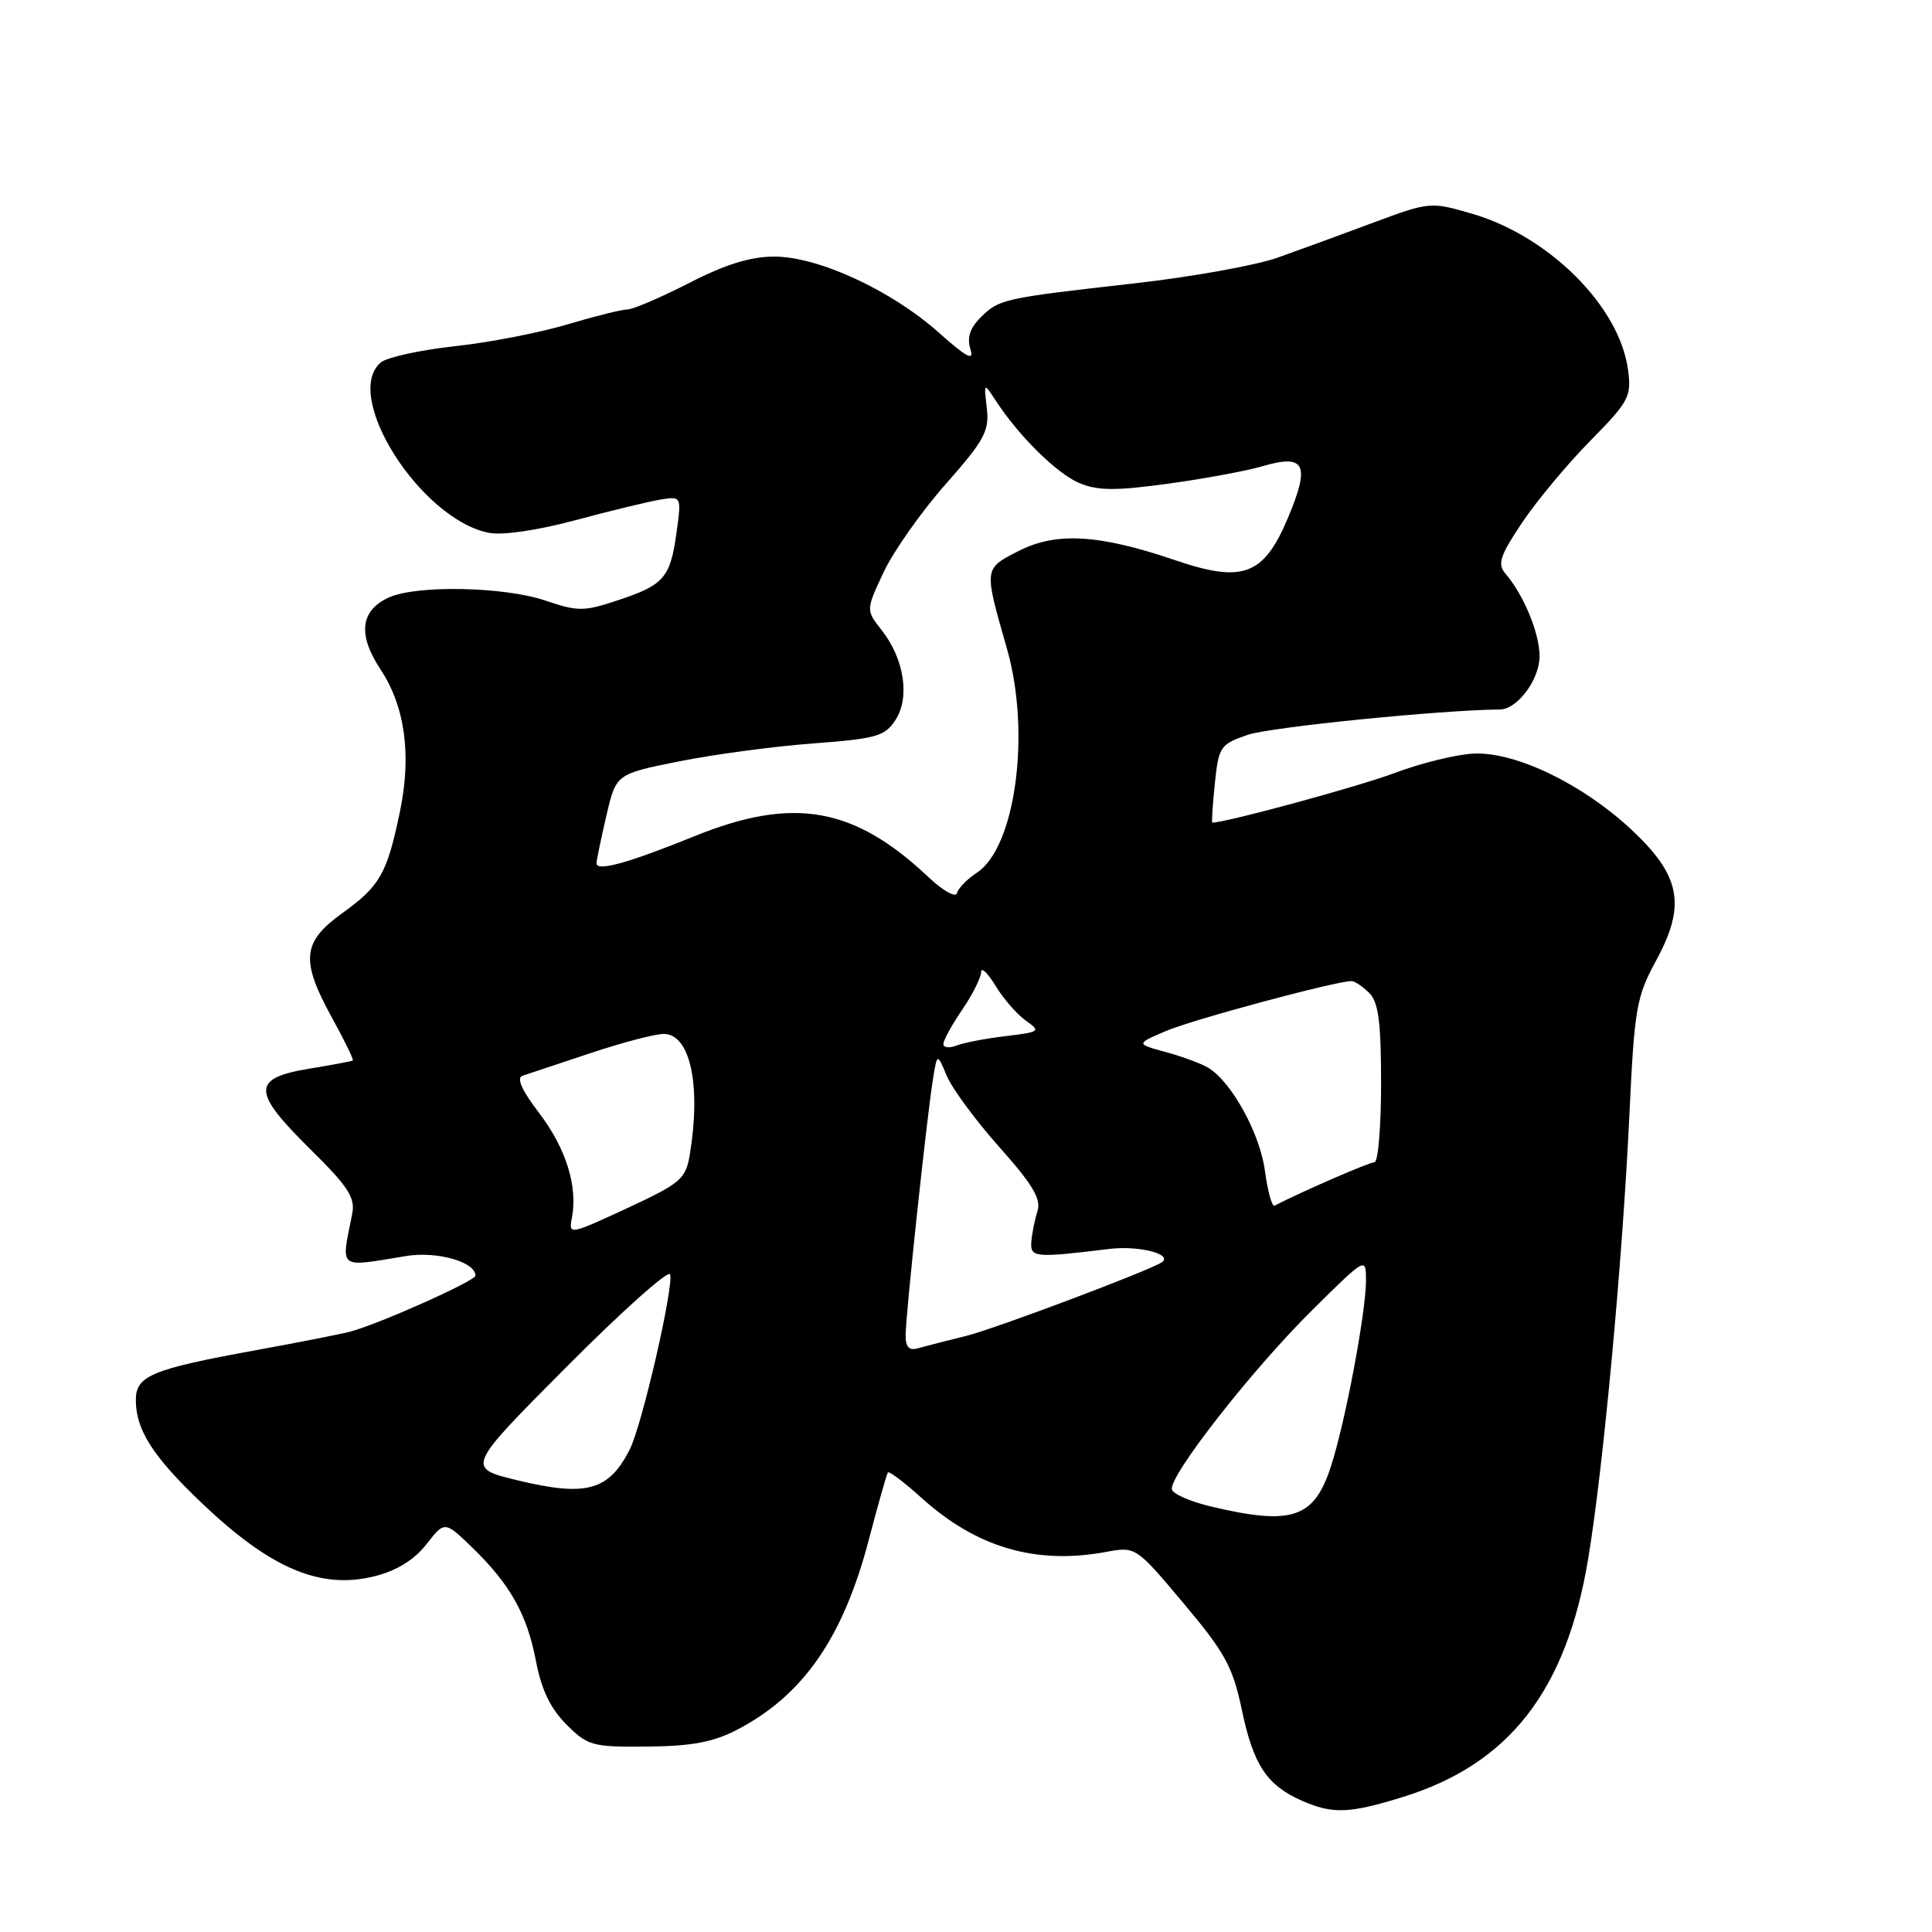 <?xml version="1.0" encoding="UTF-8" standalone="no"?>
<!DOCTYPE svg PUBLIC "-//W3C//DTD SVG 1.1//EN" "http://www.w3.org/Graphics/SVG/1.1/DTD/svg11.dtd" >
<svg xmlns="http://www.w3.org/2000/svg" xmlns:xlink="http://www.w3.org/1999/xlink" version="1.1" viewBox="0 0 256 256">
 <g >
 <path fill="currentColor"
d=" M 185.95 238.09 C 200.01 233.72 207.56 223.98 210.45 206.50 C 212.44 194.52 214.98 167.15 215.89 147.98 C 216.57 133.56 216.82 132.10 219.45 127.27 C 223.46 119.89 222.71 116.00 216.06 109.83 C 209.64 103.87 200.89 99.65 195.36 99.85 C 193.08 99.94 188.34 101.09 184.82 102.42 C 180.06 104.21 162.46 109.00 160.64 109.00 C 160.53 109.00 160.68 106.68 160.97 103.85 C 161.48 98.93 161.68 98.63 165.33 97.37 C 168.28 96.35 190.96 94.07 198.75 94.01 C 201.06 93.99 204.00 90.04 204.00 86.95 C 204.00 83.90 201.90 78.82 199.47 76.00 C 198.39 74.74 198.75 73.65 201.68 69.26 C 203.61 66.39 207.67 61.50 210.71 58.42 C 215.86 53.19 216.20 52.54 215.72 48.99 C 214.60 40.62 205.29 31.31 195.06 28.32 C 189.55 26.72 189.43 26.73 182.00 29.49 C 177.88 31.03 172.16 33.12 169.29 34.14 C 166.42 35.16 157.87 36.70 150.29 37.55 C 132.87 39.52 132.37 39.63 129.92 42.08 C 128.52 43.48 128.11 44.76 128.58 46.25 C 129.10 47.90 128.12 47.39 124.38 44.06 C 118.08 38.45 108.43 34.00 102.58 34.00 C 99.45 34.00 96.09 35.04 91.31 37.50 C 87.56 39.42 83.89 40.99 83.16 41.00 C 82.42 41.00 78.82 41.90 75.16 42.99 C 71.49 44.09 64.78 45.39 60.23 45.88 C 55.69 46.38 51.30 47.34 50.48 48.01 C 45.27 52.34 55.68 68.79 64.77 70.60 C 66.53 70.96 71.19 70.28 76.12 68.96 C 80.73 67.72 85.81 66.49 87.40 66.22 C 90.31 65.73 90.31 65.73 89.65 70.51 C 88.83 76.54 88.00 77.51 81.90 79.53 C 77.37 81.04 76.58 81.04 72.30 79.59 C 66.84 77.73 55.21 77.49 51.52 79.17 C 47.75 80.89 47.37 84.10 50.41 88.68 C 53.67 93.61 54.55 100.02 53.00 107.51 C 51.29 115.76 50.35 117.41 45.38 120.98 C 40.02 124.83 39.79 127.23 44.02 134.91 C 45.66 137.89 46.89 140.41 46.75 140.52 C 46.61 140.62 44.03 141.11 41.01 141.60 C 33.35 142.86 33.35 144.60 41.01 152.17 C 46.19 157.28 47.10 158.69 46.66 160.89 C 45.18 168.32 44.67 167.93 53.81 166.43 C 57.89 165.76 63.00 167.20 63.00 169.03 C 63.00 169.72 50.45 175.34 46.50 176.42 C 45.40 176.73 39.78 177.84 34.00 178.89 C 20.07 181.43 18.00 182.29 18.00 185.52 C 18.00 189.47 20.24 192.97 26.68 199.11 C 35.86 207.87 42.46 210.67 49.68 208.85 C 52.57 208.12 54.88 206.69 56.49 204.64 C 58.92 201.53 58.92 201.53 62.53 205.01 C 67.60 209.92 69.84 213.91 71.02 220.12 C 71.74 223.90 72.94 226.39 75.05 228.50 C 77.88 231.33 78.48 231.50 85.77 231.43 C 91.62 231.38 94.51 230.84 97.63 229.22 C 106.41 224.67 111.73 217.01 115.13 203.99 C 116.36 199.32 117.49 195.32 117.65 195.11 C 117.81 194.90 119.82 196.41 122.10 198.47 C 129.38 205.05 137.22 207.35 146.50 205.65 C 150.50 204.91 150.50 204.91 156.84 212.46 C 162.36 219.03 163.35 220.85 164.57 226.65 C 166.08 233.86 167.86 236.55 172.50 238.60 C 176.59 240.40 178.80 240.32 185.95 238.09 Z  M 160.58 199.65 C 157.88 199.02 155.50 198.00 155.29 197.39 C 154.75 195.74 165.88 181.49 173.94 173.53 C 181.00 166.55 181.00 166.55 181.00 169.67 C 181.00 173.87 178.27 188.39 176.37 194.26 C 174.14 201.17 171.25 202.16 160.58 199.65 Z  M 68.62 196.16 C 61.75 194.50 61.75 194.50 75.08 181.11 C 82.41 173.74 88.58 168.23 88.79 168.86 C 89.31 170.43 85.06 188.91 83.44 192.07 C 80.66 197.53 77.70 198.35 68.62 196.16 Z  M 120.00 176.91 C 120.00 174.31 122.80 148.09 123.62 143.01 C 124.18 139.52 124.18 139.52 125.47 142.59 C 126.18 144.27 129.32 148.52 132.44 152.02 C 136.80 156.91 137.98 158.88 137.48 160.45 C 137.12 161.58 136.75 163.40 136.66 164.50 C 136.49 166.64 137.05 166.70 147.00 165.49 C 150.86 165.02 155.42 166.17 153.97 167.24 C 152.59 168.26 131.85 176.07 128.00 177.02 C 125.53 177.62 122.71 178.35 121.75 178.63 C 120.46 179.00 120.00 178.56 120.00 176.91 Z  M 75.78 161.36 C 76.58 157.20 74.99 152.15 71.45 147.50 C 69.13 144.47 68.40 142.81 69.24 142.54 C 69.93 142.32 73.95 140.98 78.17 139.57 C 82.39 138.16 86.78 137.00 87.94 137.00 C 91.46 137.00 92.92 143.78 91.40 153.00 C 90.86 156.23 90.22 156.78 83.08 160.10 C 75.44 163.64 75.34 163.66 75.78 161.36 Z  M 167.61 155.15 C 166.96 150.22 163.22 143.40 160.13 141.50 C 159.23 140.95 156.70 140.01 154.50 139.41 C 150.50 138.32 150.50 138.32 154.48 136.62 C 157.98 135.11 177.00 130.00 179.08 130.00 C 179.51 130.00 180.56 130.71 181.43 131.57 C 182.66 132.80 183.00 135.42 183.00 143.57 C 183.00 149.31 182.61 154.00 182.12 154.00 C 181.44 154.00 172.47 157.90 168.88 159.76 C 168.55 159.93 167.97 157.86 167.61 155.15 Z  M 125.00 138.34 C 125.00 137.86 126.12 135.81 127.50 133.79 C 128.88 131.76 130.00 129.52 130.00 128.80 C 130.01 128.09 130.87 128.91 131.92 130.63 C 132.97 132.36 134.78 134.43 135.93 135.24 C 137.94 136.65 137.81 136.74 133.27 137.29 C 130.65 137.60 127.71 138.16 126.75 138.54 C 125.79 138.91 125.00 138.82 125.00 138.34 Z  M 123.00 116.20 C 113.14 106.90 105.09 105.50 92.00 110.81 C 83.14 114.40 78.98 115.54 79.04 114.36 C 79.07 113.89 79.66 111.04 80.36 108.03 C 81.64 102.56 81.64 102.56 90.01 100.88 C 94.62 99.96 102.60 98.89 107.74 98.51 C 116.10 97.88 117.25 97.56 118.65 95.41 C 120.60 92.43 119.82 87.31 116.84 83.52 C 114.73 80.84 114.73 80.84 117.08 75.83 C 118.37 73.07 122.07 67.82 125.30 64.16 C 130.45 58.33 131.11 57.10 130.76 54.09 C 130.36 50.66 130.36 50.66 131.93 53.07 C 135.02 57.81 140.07 62.79 143.07 64.03 C 145.48 65.03 147.89 65.04 154.80 64.09 C 159.59 63.43 165.20 62.39 167.28 61.78 C 172.94 60.11 173.64 61.54 170.66 68.62 C 167.44 76.26 164.70 77.29 155.69 74.22 C 145.65 70.80 139.97 70.47 135.01 72.99 C 130.32 75.39 130.35 75.20 133.43 85.97 C 136.61 97.06 134.57 112.27 129.45 115.63 C 128.17 116.47 126.98 117.68 126.81 118.33 C 126.64 118.99 124.96 118.05 123.00 116.20 Z "/>
</g>
</svg>